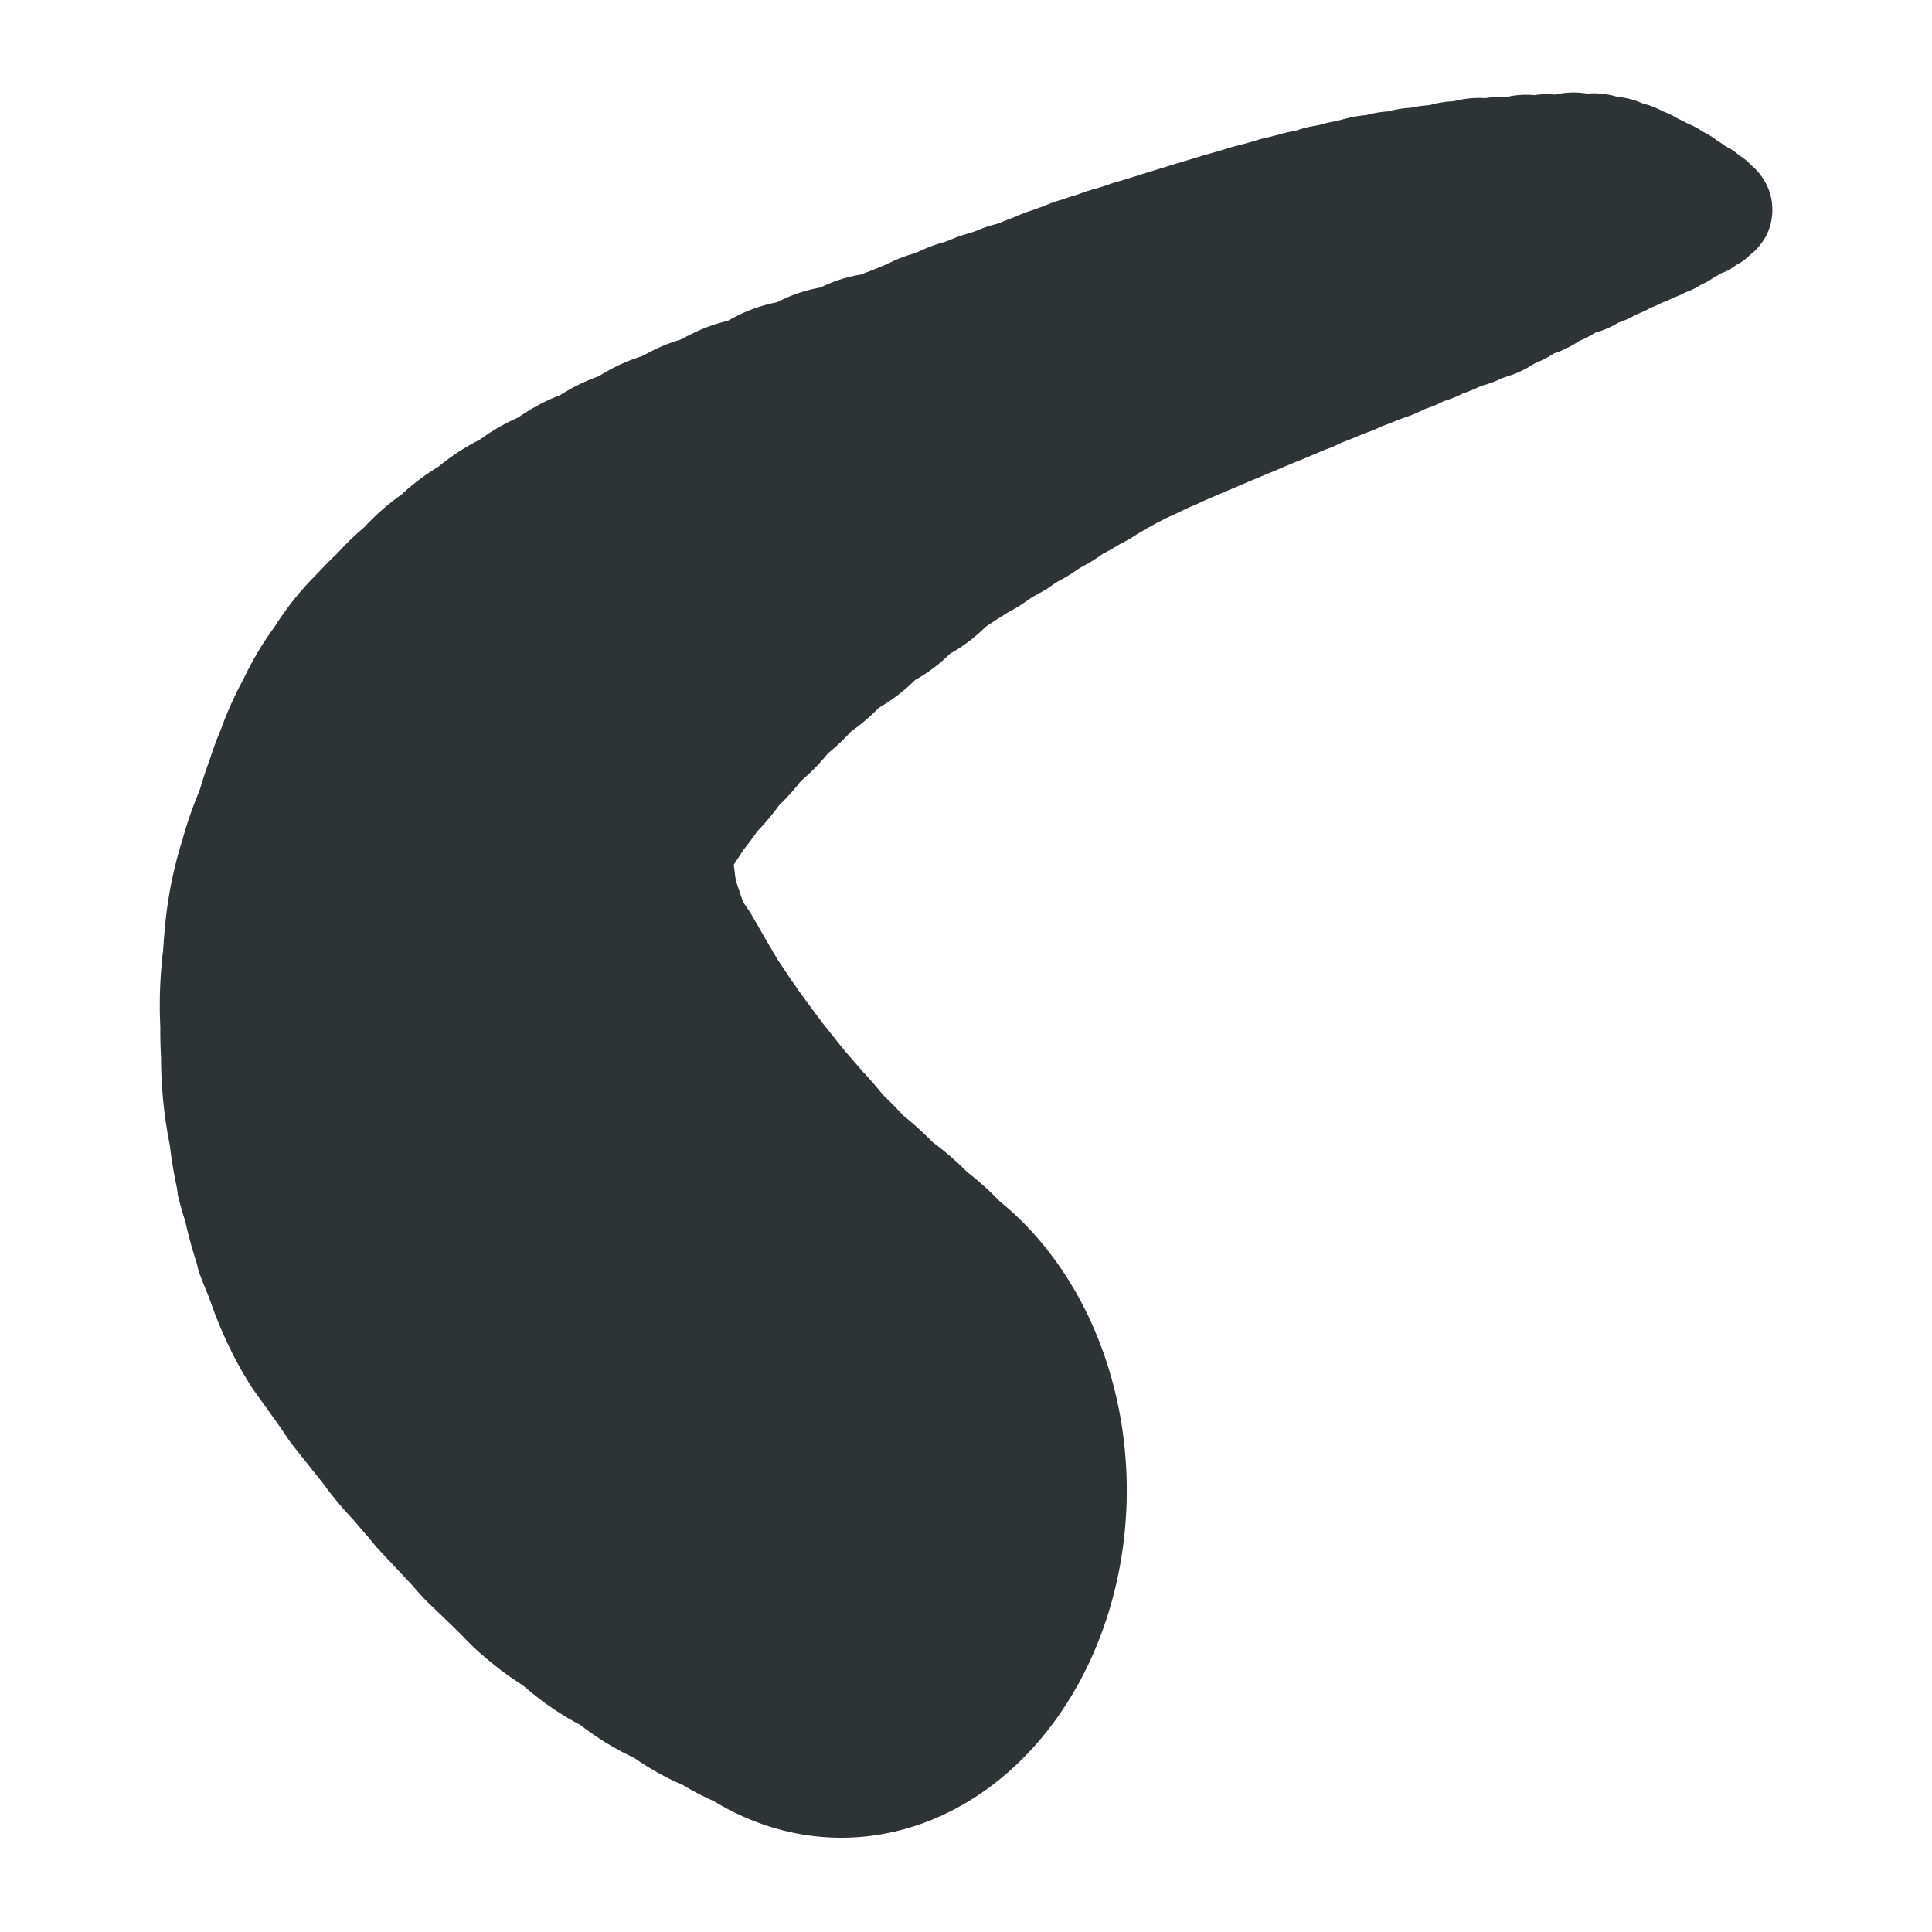 <?xml version="1.0" encoding="UTF-8" standalone="no"?>
<svg
   height="16px"
   viewBox="0 0 16 16"
   width="16px"
   version="1.1"
   id="svg173"
   xmlns="http://www.w3.org/2000/svg"
   xmlns:svg="http://www.w3.org/2000/svg">
  <defs
     id="defs177" />
  <filter
     id="a"
     height="1"
     width="1"
     x="0"
     y="0">
    <feColorMatrix
       in="SourceGraphic"
       type="matrix"
       values="0 0 0 0 1 0 0 0 0 1 0 0 0 0 1 0 0 0 1 0"
       id="feColorMatrix2" />
  </filter>
  <mask
     id="b">
    <g
       filter="url(#a)"
       id="g7">
      <path
         d="m 0 0 h 16 v 16 h -16 z"
         fill-opacity="0.3"
         id="path5" />
    </g>
  </mask>
  <clipPath
     id="c">
    <path
       d="m 0 0 h 1024 v 800 h -1024 z"
       id="path10" />
  </clipPath>
  <mask
     id="d">
    <g
       filter="url(#a)"
       id="g15">
      <path
         d="m 0 0 h 16 v 16 h -16 z"
         fill-opacity="0.05"
         id="path13" />
    </g>
  </mask>
  <clipPath
     id="e">
    <path
       d="m 0 0 h 1024 v 800 h -1024 z"
       id="path18" />
  </clipPath>
  <mask
     id="f">
    <g
       filter="url(#a)"
       id="g23">
      <path
         d="m 0 0 h 16 v 16 h -16 z"
         fill-opacity="0.05"
         id="path21" />
    </g>
  </mask>
  <clipPath
     id="g">
    <path
       d="m 0 0 h 1024 v 800 h -1024 z"
       id="path26" />
  </clipPath>
  <mask
     id="h">
    <g
       filter="url(#a)"
       id="g31">
      <path
         d="m 0 0 h 16 v 16 h -16 z"
         fill-opacity="0.05"
         id="path29" />
    </g>
  </mask>
  <clipPath
     id="i">
    <path
       d="m 0 0 h 1024 v 800 h -1024 z"
       id="path34" />
  </clipPath>
  <mask
     id="j">
    <g
       filter="url(#a)"
       id="g39">
      <path
         d="m 0 0 h 16 v 16 h -16 z"
         fill-opacity="0.05"
         id="path37" />
    </g>
  </mask>
  <clipPath
     id="k">
    <path
       d="m 0 0 h 1024 v 800 h -1024 z"
       id="path42" />
  </clipPath>
  <mask
     id="l">
    <g
       filter="url(#a)"
       id="g47">
      <path
         d="m 0 0 h 16 v 16 h -16 z"
         fill-opacity="0.05"
         id="path45" />
    </g>
  </mask>
  <clipPath
     id="m">
    <path
       d="m 0 0 h 1024 v 800 h -1024 z"
       id="path50" />
  </clipPath>
  <mask
     id="n">
    <g
       filter="url(#a)"
       id="g55">
      <path
         d="m 0 0 h 16 v 16 h -16 z"
         fill-opacity="0.05"
         id="path53" />
    </g>
  </mask>
  <clipPath
     id="o">
    <path
       d="m 0 0 h 1024 v 800 h -1024 z"
       id="path58" />
  </clipPath>
  <mask
     id="p">
    <g
       filter="url(#a)"
       id="g63">
      <path
         d="m 0 0 h 16 v 16 h -16 z"
         fill-opacity="0.3"
         id="path61" />
    </g>
  </mask>
  <clipPath
     id="q">
    <path
       d="m 0 0 h 1024 v 800 h -1024 z"
       id="path66" />
  </clipPath>
  <mask
     id="r">
    <g
       filter="url(#a)"
       id="g71">
      <path
         d="m 0 0 h 16 v 16 h -16 z"
         fill-opacity="0.5"
         id="path69" />
    </g>
  </mask>
  <clipPath
     id="s">
    <path
       d="m 0 0 h 1024 v 800 h -1024 z"
       id="path74" />
  </clipPath>
  <mask
     id="t">
    <g
       filter="url(#a)"
       id="g79">
      <path
         d="m 0 0 h 16 v 16 h -16 z"
         fill-opacity="0.4"
         id="path77" />
    </g>
  </mask>
  <clipPath
     id="u">
    <path
       d="m 0 0 h 1024 v 800 h -1024 z"
       id="path82" />
  </clipPath>
  <mask
     id="v">
    <g
       filter="url(#a)"
       id="g87">
      <path
         d="m 0 0 h 16 v 16 h -16 z"
         fill-opacity="0.4"
         id="path85" />
    </g>
  </mask>
  <clipPath
     id="w">
    <path
       d="m 0 0 h 1024 v 800 h -1024 z"
       id="path90" />
  </clipPath>
  <mask
     id="x">
    <g
       filter="url(#a)"
       id="g95">
      <path
         d="m 0 0 h 16 v 16 h -16 z"
         fill-opacity="0.5"
         id="path93" />
    </g>
  </mask>
  <clipPath
     id="y">
    <path
       d="m 0 0 h 1024 v 800 h -1024 z"
       id="path98" />
  </clipPath>
  <mask
     id="z">
    <g
       filter="url(#a)"
       id="g103">
      <path
         d="m 0 0 h 16 v 16 h -16 z"
         fill-opacity="0.5"
         id="path101" />
    </g>
  </mask>
  <clipPath
     id="A">
    <path
       d="m 0 0 h 1024 v 800 h -1024 z"
       id="path106" />
  </clipPath>
  <g
     clip-path="url(#c)"
     mask="url(#b)"
     transform="matrix(1 0 0 1 -76 -700)"
     id="g111">
    <path
       d="m 562.461 212.059 h 10.449 c -1.184 0.492 -1.297 2.461 0 3 h -10.449 z m 0 0"
       fill="#2e3436"
       id="path109" />
  </g>
  <g
     clip-path="url(#e)"
     mask="url(#d)"
     transform="matrix(1 0 0 1 -76 -700)"
     id="g115">
    <path
       d="m 16 632 h 1 v 1 h -1 z m 0 0"
       fill="#2e3436"
       fill-rule="evenodd"
       id="path113" />
  </g>
  <g
     clip-path="url(#g)"
     mask="url(#f)"
     transform="matrix(1 0 0 1 -76 -700)"
     id="g119">
    <path
       d="m 17 631 h 1 v 1 h -1 z m 0 0"
       fill="#2e3436"
       fill-rule="evenodd"
       id="path117" />
  </g>
  <g
     clip-path="url(#i)"
     mask="url(#h)"
     transform="matrix(1 0 0 1 -76 -700)"
     id="g123">
    <path
       d="m 18 634 h 1 v 1 h -1 z m 0 0"
       fill="#2e3436"
       fill-rule="evenodd"
       id="path121" />
  </g>
  <g
     clip-path="url(#k)"
     mask="url(#j)"
     transform="matrix(1 0 0 1 -76 -700)"
     id="g127">
    <path
       d="m 16 634 h 1 v 1 h -1 z m 0 0"
       fill="#2e3436"
       fill-rule="evenodd"
       id="path125" />
  </g>
  <g
     clip-path="url(#m)"
     mask="url(#l)"
     transform="matrix(1 0 0 1 -76 -700)"
     id="g131">
    <path
       d="m 17 635 h 1 v 1 h -1 z m 0 0"
       fill="#2e3436"
       fill-rule="evenodd"
       id="path129" />
  </g>
  <g
     clip-path="url(#o)"
     mask="url(#n)"
     transform="matrix(1 0 0 1 -76 -700)"
     id="g135">
    <path
       d="m 19 635 h 1 v 1 h -1 z m 0 0"
       fill="#2e3436"
       fill-rule="evenodd"
       id="path133" />
  </g>
  <g
     clip-path="url(#q)"
     mask="url(#p)"
     transform="matrix(1 0 0 1 -76 -700)"
     id="g139">
    <path
       d="m 136 660 v 7 h 7 v -7 z m 0 0"
       fill="#2e3436"
       id="path137" />
  </g>
  <g
     clip-path="url(#s)"
     mask="url(#r)"
     transform="matrix(1 0 0 1 -76 -700)"
     id="g143">
    <path
       d="m 199 642 h 3 v 12 h -3 z m 0 0"
       fill="#2e3436"
       id="path141" />
  </g>
  <g
     clip-path="url(#u)"
     mask="url(#t)"
     transform="matrix(1 0 0 1 -76 -700)"
     id="g159">
    <path
       d="m 209.5 144.16 c 0.277 0 0.5 0.223 0.5 0.5 v 1 c 0 0.277 -0.223 0.5 -0.5 0.5 s -0.5 -0.223 -0.5 -0.5 v -1 c 0 -0.277 0.223 -0.5 0.5 -0.5 z m 0 0"
       fill="#2e3436"
       id="path157" />
  </g>
  <g
     clip-path="url(#w)"
     mask="url(#v)"
     transform="matrix(1 0 0 1 -76 -700)"
     id="g163">
    <path
       d="m 206.5 144.16 c 0.277 0 0.5 0.223 0.5 0.5 v 1 c 0 0.277 -0.223 0.5 -0.5 0.5 s -0.5 -0.223 -0.5 -0.5 v -1 c 0 -0.277 0.223 -0.5 0.5 -0.5 z m 0 0"
       fill="#2e3436"
       id="path161" />
  </g>
  <g
     clip-path="url(#y)"
     mask="url(#x)"
     transform="matrix(1 0 0 1 -76 -700)"
     id="g167">
    <path
       d="m 229.5 143.16 c -0.547 0 -1 0.457 -1 1 c 0 0.547 0.453 1 1 1 s 1 -0.453 1 -1 c 0 -0.543 -0.453 -1 -1 -1 z m 0 0"
       fill="#2e3436"
       id="path165" />
  </g>
  <g
     clip-path="url(#A)"
     mask="url(#z)"
     transform="matrix(1 0 0 1 -76 -700)"
     id="g171">
    <path
       d="m 226.453 143.16 c -0.52 0 -0.953 0.434 -0.953 0.953 v 0.094 c 0 0.52 0.434 0.953 0.953 0.953 h 0.094 c 0.52 0 0.953 -0.434 0.953 -0.953 v -0.094 c 0 -0.52 -0.434 -0.953 -0.953 -0.953 z m 0 0"
       fill="#2e3436"
       id="path169" />
  </g>
  <g
     id="g6159">
    <path
       d="m 14.339,1.485 -0.008,-0.037 a 0.287,0.236 90 0 0 0.082,0.566 v 0 l -0.003,-0.038 a 0.25,0.205 90 0 0 -0.071,-0.492 v 0 m -0.161,0.409 -0.025,0.023 a 0.325,0.267 90 0 0 0.44,-0.369 v 0 l -0.026,0.02 a 0.287,0.236 90 0 0 -0.389,0.326 v 0 m 0.112,-0.47 -0.015,-0.034 a 0.363,0.298 90 0 0 0.186,0.689 v 0 l -0.005,-0.038 A 0.325,0.267 90 0 0 14.289,1.425 v 0 m 0.063,-0.052 -0.021,-0.036 a 0.4,0.329 90 0 0 0.035,0.8 v 0 l 0.018,-0.039 a 0.363,0.298 90 0 0 -0.032,-0.724 v 0 m -0.002,-0.037 -0.043,-0.038 a 0.438,0.36 90 0 0 -0.003,0.876 v 0 l 0.043,-0.037 a 0.4,0.329 90 0 0 0.003,-0.801 v 0"
       fill="rgb(000,000,000,1.000)"
       stroke="none"
       id="path6122"
       style="fill:#2e3436;fill-opacity:1;stroke-width:0.324" />
    <path
       d="m 14.317,1.298 -0.07,-0.061 a 0.496,0.408 90 0 0 -0.024,0.992 v 0 l 0.073,-0.055 a 0.438,0.36 90 0 0 0.022,-0.876 v 0 m -0.067,-0.06 -0.093,-0.062 a 0.554,0.455 90 0 0 -0.035,1.107 v 0 l 0.097,-0.053 a 0.496,0.408 90 0 0 0.032,-0.991 v 0 m -0.094,-0.062 -0.108,-0.063 a 0.612,0.503 90 0 0 -0.037,1.223 v 0 l 0.111,-0.053 a 0.554,0.455 90 0 0 0.033,-1.107 v 0 M 14.044,1.112 13.929,1.051 a 0.67,0.55 90 0 0 -0.03,1.339 v 0 l 0.117,-0.054 a 0.612,0.503 90 0 0 0.028,-1.223 v 0 M 13.92,1.05 13.806,0.991 a 0.728,0.598 90 0 0 -0.013,1.456 v 0 l 0.115,-0.056 a 0.67,0.55 90 0 0 0.012,-1.34 v 0"
       fill="rgb(000,000,000,1.000)"
       stroke="none"
       id="path6119"
       style="fill:#2e3436;fill-opacity:1;stroke-width:0.324" />
    <path
       d="m 13.809,0.991 -0.108,-0.05 a 0.775,0.637 90 0 0 -0.021,1.551 v 0 L 13.79,2.447 A 0.728,0.598 90 0 0 13.809,0.991 v 0 m -0.1,-0.049 -0.107,-0.051 a 0.823,0.676 90 0 0 -0.038,1.645 v 0 l 0.109,-0.044 a 0.775,0.637 90 0 0 0.036,-1.55 v 0 M 13.587,0.89 13.474,0.842 a 0.87,0.715 90 0 0 -0.007,1.741 v 0 l 0.114,-0.047 a 0.823,0.676 90 0 0 0.007,-1.646 v 0 m -0.149,-0.047 -0.127,-0.041 a 0.918,0.754 90 0 0 0.067,1.834 v 0 l 0.124,-0.054 a 0.87,0.715 90 0 0 -0.063,-1.739 v 0 m -0.174,-0.036 -0.148,-0.028 a 0.965,0.793 90 0 0 0.169,1.92 v 0 l 0.14,-0.066 A 0.918,0.754 90 0 0 13.264,0.806 v 0"
       fill="rgb(000,000,000,1.000)"
       stroke="none"
       id="path6116"
       style="fill:#2e3436;fill-opacity:1;stroke-width:0.324" />
    <path
       d="m 13.07,0.786 -0.175,-0.006 A 1.006,0.827 90 0 0 13.168,2.765 v 0 l 0.164,-0.075 A 0.965,0.793 90 0 0 13.07,0.786 v 0 m -0.203,1.8524e-4 -0.197,0.007 A 1.048,0.861 90 0 0 13.012,2.846 v 0 L 13.196,2.759 A 1.006,0.827 90 0 0 12.867,0.786 v 0 m -0.212,0.011 -0.209,0.014 a 1.089,0.895 90 0 0 0.387,2.126 v 0 L 13.027,2.842 A 1.048,0.861 90 0 0 12.655,0.797 v 0 m -0.214,0.016 -0.209,0.016 a 1.13,0.929 90 0 0 0.413,2.203 v 0 l 0.194,-0.096 A 1.089,0.895 90 0 0 12.44,0.812 v 0 m -0.206,0.015 -0.199,0.012 a 1.171,0.962 90 0 0 0.422,2.286 v 0 L 12.642,3.032 A 1.13,0.929 90 0 0 12.235,0.827 v 0"
       fill="rgb(000,000,000,1.000)"
       stroke="none"
       id="path6113"
       style="fill:#2e3436;fill-opacity:1;stroke-width:0.324" />
    <path
       d="m 12.041,0.838 -0.183,0.028 a 1.191,0.979 90 0 0 0.419,2.328 v 0 l 0.176,-0.068 A 1.171,0.962 90 0 0 12.041,0.838 v 0 m -0.185,0.029 -0.178,0.027 a 1.212,0.996 90 0 0 0.429,2.366 v 0 l 0.171,-0.067 A 1.191,0.979 90 0 0 11.856,0.866 v 0 m -0.183,0.028 -0.176,0.028 a 1.232,1.012 90 0 0 0.445,2.404 v 0 l 0.169,-0.067 A 1.212,0.996 90 0 0 11.673,0.895 v 0 M 11.491,0.924 11.315,0.953 a 1.252,1.029 90 0 0 0.467,2.439 v 0 L 11.95,3.324 A 1.232,1.012 90 0 0 11.491,0.924 v 0 m -0.185,0.032 -0.178,0.032 a 1.272,1.046 90 0 0 0.493,2.473 v 0 L 11.79,3.39 A 1.252,1.029 90 0 0 11.306,0.956 v 0"
       fill="rgb(000,000,000,1.000)"
       stroke="none"
       id="path6110"
       style="fill:#2e3436;fill-opacity:1;stroke-width:0.324" />
    <path
       d="m 11.119,0.99 -0.175,0.04 a 1.286,1.057 90 0 0 0.514,2.495 v 0 l 0.17,-0.066 A 1.272,1.046 90 0 0 11.119,0.99 v 0 m -0.182,0.042 -0.172,0.04 a 1.3,1.068 90 0 0 0.534,2.517 v 0 L 11.465,3.522 A 1.286,1.057 90 0 0 10.936,1.032 v 0 m -0.18,0.043 -0.175,0.043 a 1.313,1.079 90 0 0 0.556,2.538 v 0 l 0.169,-0.069 A 1.3,1.068 90 0 0 10.756,1.074 v 0 m -0.183,0.045 -0.184,0.048 a 1.327,1.09 90 0 0 0.578,2.559 v 0 L 11.145,3.652 A 1.313,1.079 90 0 0 10.573,1.12 v 0 m -0.192,0.05 -0.2,0.055 a 1.341,1.102 90 0 0 0.6,2.58 v 0 l 0.194,-0.081 A 1.327,1.09 90 0 0 10.381,1.17 v 0"
       fill="rgb(000,000,000,1.000)"
       stroke="none"
       id="path6107"
       style="fill:#2e3436;fill-opacity:1;stroke-width:0.324" />
    <path
       d="m 10.175,1.227 -0.229,0.066 a 1.355,1.113 90 0 0 0.619,2.602 v 0 l 0.222,-0.093 A 1.341,1.102 90 0 0 10.175,1.227 v 0 M 9.941,1.295 9.688,1.371 A 1.369,1.125 90 0 0 10.324,3.996 v 0 L 10.571,3.893 A 1.355,1.113 90 0 0 9.941,1.295 v 0 M 9.683,1.373 9.425,1.452 A 1.383,1.136 90 0 0 10.078,4.101 v 0 L 10.329,3.994 A 1.369,1.125 90 0 0 9.683,1.373 v 0 M 9.418,1.455 9.176,1.53 a 1.396,1.147 90 0 0 0.673,2.67 v 0 L 10.084,4.098 A 1.383,1.136 90 0 0 9.418,1.455 v 0 M 9.166,1.534 8.96,1.599 a 1.41,1.159 90 0 0 0.7,2.689 v 0 L 9.859,4.197 A 1.396,1.147 90 0 0 9.166,1.534 v 0"
       fill="rgb(000,000,000,1.000)"
       stroke="none"
       id="path6104"
       style="fill:#2e3436;fill-opacity:1;stroke-width:0.324" />
    <path
       d="M 8.945,1.605 8.793,1.655 A 1.421,1.168 90 0 0 9.528,4.353 v 0 L 9.675,4.282 A 1.41,1.159 90 0 0 8.945,1.605 v 0 m -0.174,0.059 -0.113,0.037 a 1.432,1.177 90 0 0 0.785,2.7 v 0 L 9.55,4.344 A 1.421,1.168 90 0 0 8.771,1.664 v 0 m -0.14,0.049 -0.099,0.034 A 1.443,1.186 90 0 0 9.378,4.444 v 0 L 9.47,4.389 A 1.432,1.177 90 0 0 8.631,1.713 v 0 m -0.114,0.041 -0.111,0.042 a 1.454,1.195 90 0 0 0.881,2.702 v 0 L 9.392,4.437 A 1.443,1.186 90 0 0 8.518,1.755 v 0 M 8.409,1.795 8.261,1.855 A 1.465,1.203 90 0 0 9.145,4.579 v 0 L 9.286,4.5 A 1.454,1.195 90 0 0 8.409,1.795 v 0"
       fill="rgb(000,000,000,1.000)"
       stroke="none"
       id="path6101"
       style="fill:#2e3436;fill-opacity:1;stroke-width:0.324" />
    <path
       d="m 8.269,1.851 -0.19,0.063 a 1.49,1.224 90 0 0 0.884,2.778 v 0 L 9.138,4.583 A 1.465,1.203 90 0 0 8.269,1.851 v 0 M 8.079,1.914 7.868,1.986 a 1.515,1.245 90 0 0 0.899,2.825 v 0 L 8.963,4.692 A 1.49,1.224 90 0 0 8.079,1.914 v 0 M 7.861,1.99 7.63,2.073 a 1.54,1.265 90 0 0 0.929,2.865 v 0 L 8.774,4.808 A 1.515,1.245 90 0 0 7.861,1.99 v 0 M 7.617,2.08 7.367,2.176 a 1.565,1.286 90 0 0 0.971,2.899 v 0 L 8.572,4.932 A 1.54,1.265 90 0 0 7.617,2.08 v 0 M 7.349,2.186 7.082,2.297 a 1.59,1.307 90 0 0 1.023,2.926 v 0 L 8.357,5.066 A 1.565,1.286 90 0 0 7.349,2.186 v 0"
       fill="rgb(000,000,000,1.000)"
       stroke="none"
       id="path6098"
       style="fill:#2e3436;fill-opacity:1;stroke-width:0.324" />
    <path
       d="M 7.077,2.3 6.769,2.394 A 1.651,1.357 90 0 0 7.843,5.427 v 0 L 8.111,5.22 A 1.59,1.307 90 0 0 7.077,2.3 v 0 m -0.308,0.095 -0.336,0.11 a 1.712,1.407 90 0 0 1.115,3.145 v 0 L 7.843,5.427 A 1.651,1.357 90 0 0 6.768,2.395 v 0 M 6.417,2.513 6.067,2.635 A 1.773,1.457 90 0 0 7.252,5.876 v 0 L 7.562,5.641 A 1.712,1.407 90 0 0 6.417,2.513 v 0 M 6.037,2.652 5.689,2.784 a 1.835,1.507 90 0 0 1.288,3.318 v 0 L 7.282,5.859 A 1.773,1.457 90 0 0 6.037,2.652 v 0 M 5.64,2.814 5.309,2.954 a 1.896,1.558 90 0 0 1.433,3.367 v 0 L 7.026,6.072 A 1.835,1.507 90 0 0 5.64,2.814 v 0"
       fill="rgb(000,000,000,1.000)"
       stroke="none"
       id="path6095"
       style="fill:#2e3436;fill-opacity:1;stroke-width:0.324" />
    <path
       d="M 5.257,2.989 4.933,3.133 a 1.965,1.615 90 0 0 1.594,3.417 v 0 L 6.795,6.286 A 1.896,1.558 90 0 0 5.257,2.989 v 0 M 4.894,3.16 4.571,3.317 a 2.034,1.671 90 0 0 1.731,3.48 v 0 L 6.566,6.522 A 1.965,1.615 90 0 0 4.894,3.16 v 0 M 4.527,3.351 4.214,3.515 a 2.103,1.728 90 0 0 1.88,3.53 v 0 L 6.345,6.764 A 2.034,1.671 90 0 0 4.527,3.351 v 0 M 4.161,3.559 3.868,3.725 a 2.172,1.785 90 0 0 2.052,3.555 v 0 L 6.148,7.001 A 2.103,1.728 90 0 0 4.161,3.559 v 0 M 3.798,3.788 3.535,3.95 a 2.241,1.842 90 0 0 2.263,3.537 v 0 L 5.991,7.216 A 2.172,1.785 90 0 0 3.798,3.788 v 0"
       fill="rgb(000,000,000,1.000)"
       stroke="none"
       id="path6092"
       style="fill:#2e3436;fill-opacity:1;stroke-width:0.324" />
    <path
       d="m 3.441,4.045 -0.229,0.165 a 2.304,1.893 90 0 0 2.519,3.44 v 0 l 0.161,-0.258 A 2.241,1.842 90 0 0 3.441,4.045 v 0 M 3.114,4.323 2.909,4.491 a 2.366,1.944 90 0 0 2.787,3.301 v 0 L 5.828,7.537 A 2.304,1.893 90 0 0 3.114,4.323 v 0 M 2.815,4.617 2.632,4.785 a 2.429,1.996 90 0 0 3.053,3.129 v 0 L 5.789,7.666 A 2.366,1.944 90 0 0 2.815,4.617 v 0 M 2.542,4.924 2.38,5.09 A 2.491,2.047 90 0 0 5.695,8.013 v 0 L 5.774,7.775 A 2.429,1.996 90 0 0 2.542,4.924 v 0 M 2.295,5.244 2.154,5.404 a 2.554,2.098 90 0 0 3.572,2.68 v 0 l 0.054,-0.226 A 2.491,2.047 90 0 0 2.295,5.244 v 0"
       fill="rgb(000,000,000,1.000)"
       stroke="none"
       id="path6089"
       style="fill:#2e3436;fill-opacity:1;stroke-width:0.324" />
    <path
       d="M 2.028,5.692 1.92,5.853 a 2.607,2.142 90 0 0 3.904,2.15 v 0 L 5.852,7.797 A 2.554,2.098 90 0 0 2.028,5.692 v 0 m -0.229,0.576 -0.08,0.162 a 2.661,2.186 90 0 0 4.23,1.347 v 0 l -0.005,-0.189 a 2.607,2.142 90 0 0 -4.145,-1.32 v 0 M 1.666,6.76 1.604,6.923 A 2.714,2.23 90 0 0 6.027,7.623 v 0 L 6.002,7.447 A 2.661,2.186 90 0 0 1.666,6.76 v 0 M 1.591,7.088 1.538,7.248 a 2.767,2.274 90 0 0 4.537,0.377 v 0 L 6.041,7.458 A 2.714,2.23 90 0 0 1.591,7.088 v 0 m -0.05,0.116 -0.055,0.155 a 2.821,2.318 90 0 0 4.619,0.474 v 0 L 6.073,7.669 A 2.767,2.274 90 0 0 1.541,7.204 v 0"
       fill="rgb(000,000,000,1.000)"
       stroke="none"
       id="path6086"
       style="fill:#2e3436;fill-opacity:1;stroke-width:0.324" />
    <path
       d="M 1.501,7.202 1.455,7.343 A 2.856,2.347 90 0 0 6.102,8.142 v 0 L 6.091,7.991 A 2.821,2.318 90 0 0 1.501,7.202 v 0 m -0.044,0.131 -0.044,0.126 a 2.891,2.375 90 0 0 4.701,0.829 v 0 L 6.101,8.152 A 2.856,2.347 90 0 0 1.456,7.332 v 0 m -0.062,0.319 -0.037,0.128 a 2.926,2.404 90 0 0 4.794,0.449 v 0 L 6.131,8.095 A 2.891,2.375 90 0 0 1.395,7.651 v 0 M 1.353,8.128 1.329,8.275 A 2.96,2.433 90 0 0 6.19,8.025 v 0 L 6.157,7.881 A 2.926,2.404 90 0 0 1.353,8.128 v 0 m 0.009,0.519 -0.004,0.18 a 2.995,2.461 90 0 0 4.853,-1.005 v 0 L 6.158,7.653 A 2.96,2.433 90 0 0 1.362,8.646 v 0"
       fill="rgb(000,000,000,1.000)"
       stroke="none"
       id="path6083"
       style="fill:#2e3436;fill-opacity:1;stroke-width:0.324" />
    <path
       d="m 1.374,8.929 0.003,0.212 a 3.034,2.493 90 0 0 4.884,-1.226 v 0 L 6.195,7.719 A 2.995,2.461 90 0 0 1.374,8.929 v 0 M 1.385,9.184 1.394,9.416 A 3.073,2.525 90 0 0 6.325,8.087 v 0 L 6.252,7.872 A 3.034,2.493 90 0 0 1.384,9.184 v 0 m 0.059,0.461 0.03,0.254 A 3.112,2.557 90 0 0 6.366,8.089 v 0 L 6.275,7.858 A 3.073,2.525 90 0 0 1.443,9.646 v 0 m 0.136,0.601 0.065,0.277 a 3.15,2.589 90 0 0 4.74,-2.536 v 0 L 6.26,7.742 A 3.112,2.557 90 0 0 1.579,10.246 v 0 m 0.233,0.665 0.115,0.3 A 3.189,2.621 90 0 0 6.385,7.859 v 0 L 6.216,7.6 A 3.15,2.589 90 0 0 1.812,10.912 v 0"
       fill="rgb(000,000,000,1.000)"
       stroke="none"
       id="path6080"
       style="fill:#2e3436;fill-opacity:1;stroke-width:0.324" />
    <path
       d="m 2.094,11.503 0.216,0.301 A 3.169,2.604 90 0 0 6.408,7.894 v 0 L 6.219,7.567 A 3.189,2.621 90 0 0 2.094,11.503 v 0 m 0.314,0.445 0.266,0.335 A 3.148,2.587 90 0 0 6.55,8.112 v 0 L 6.309,7.75 A 3.169,2.604 90 0 0 2.408,11.948 v 0 m 0.344,0.437 0.298,0.345 A 3.127,2.57 90 0 0 6.745,8.383 v 0 L 6.472,8.009 a 3.148,2.587 90 0 0 -3.719,4.376 v 0 m 0.373,0.436 0.31,0.331 A 3.107,2.553 90 0 0 6.956,8.653 v 0 L 6.669,8.292 A 3.127,2.57 90 0 0 3.125,12.821 v 0 m 0.398,0.429 0.304,0.293 A 3.086,2.536 90 0 0 7.15,8.88 v 0 L 6.868,8.555 A 3.107,2.553 90 0 0 3.523,13.25 v 0"
       fill="rgb(000,000,000,1.000)"
       stroke="none"
       id="path6077"
       style="fill:#2e3436;fill-opacity:1;stroke-width:0.324" />
    <path
       d="M 3.977,13.69 4.305,13.934 A 3.044,2.501 90 0 0 7.287,9.045 v 0 L 7,8.733 A 3.086,2.536 90 0 0 3.977,13.69 v 0 m 0.464,0.359 0.353,0.227 A 3.002,2.467 90 0 0 7.466,9.227 v 0 L 7.15,8.93 A 3.044,2.501 90 0 0 4.442,14.049 v 0 m 0.434,0.288 0.349,0.202 A 2.96,2.433 90 0 0 7.699,9.441 v 0 L 7.385,9.166 A 3.002,2.467 90 0 0 4.876,14.336 v 0 m 0.385,0.227 0.314,0.169 A 2.919,2.398 90 0 0 7.944,9.657 v 0 L 7.663,9.415 A 2.96,2.433 90 0 0 5.26,14.564 v 0 m 0.296,0.156 0.25,0.128 A 2.877,2.364 90 0 0 8.178,9.871 v 0 L 7.962,9.67 A 2.919,2.398 90 0 0 5.556,14.72 v 0"
       fill="rgb(000,000,000,1.000)"
       stroke="none"
       id="path6074"
       style="fill:#2e3436;fill-opacity:1;stroke-width:0.324" />
  </g>
</svg>
